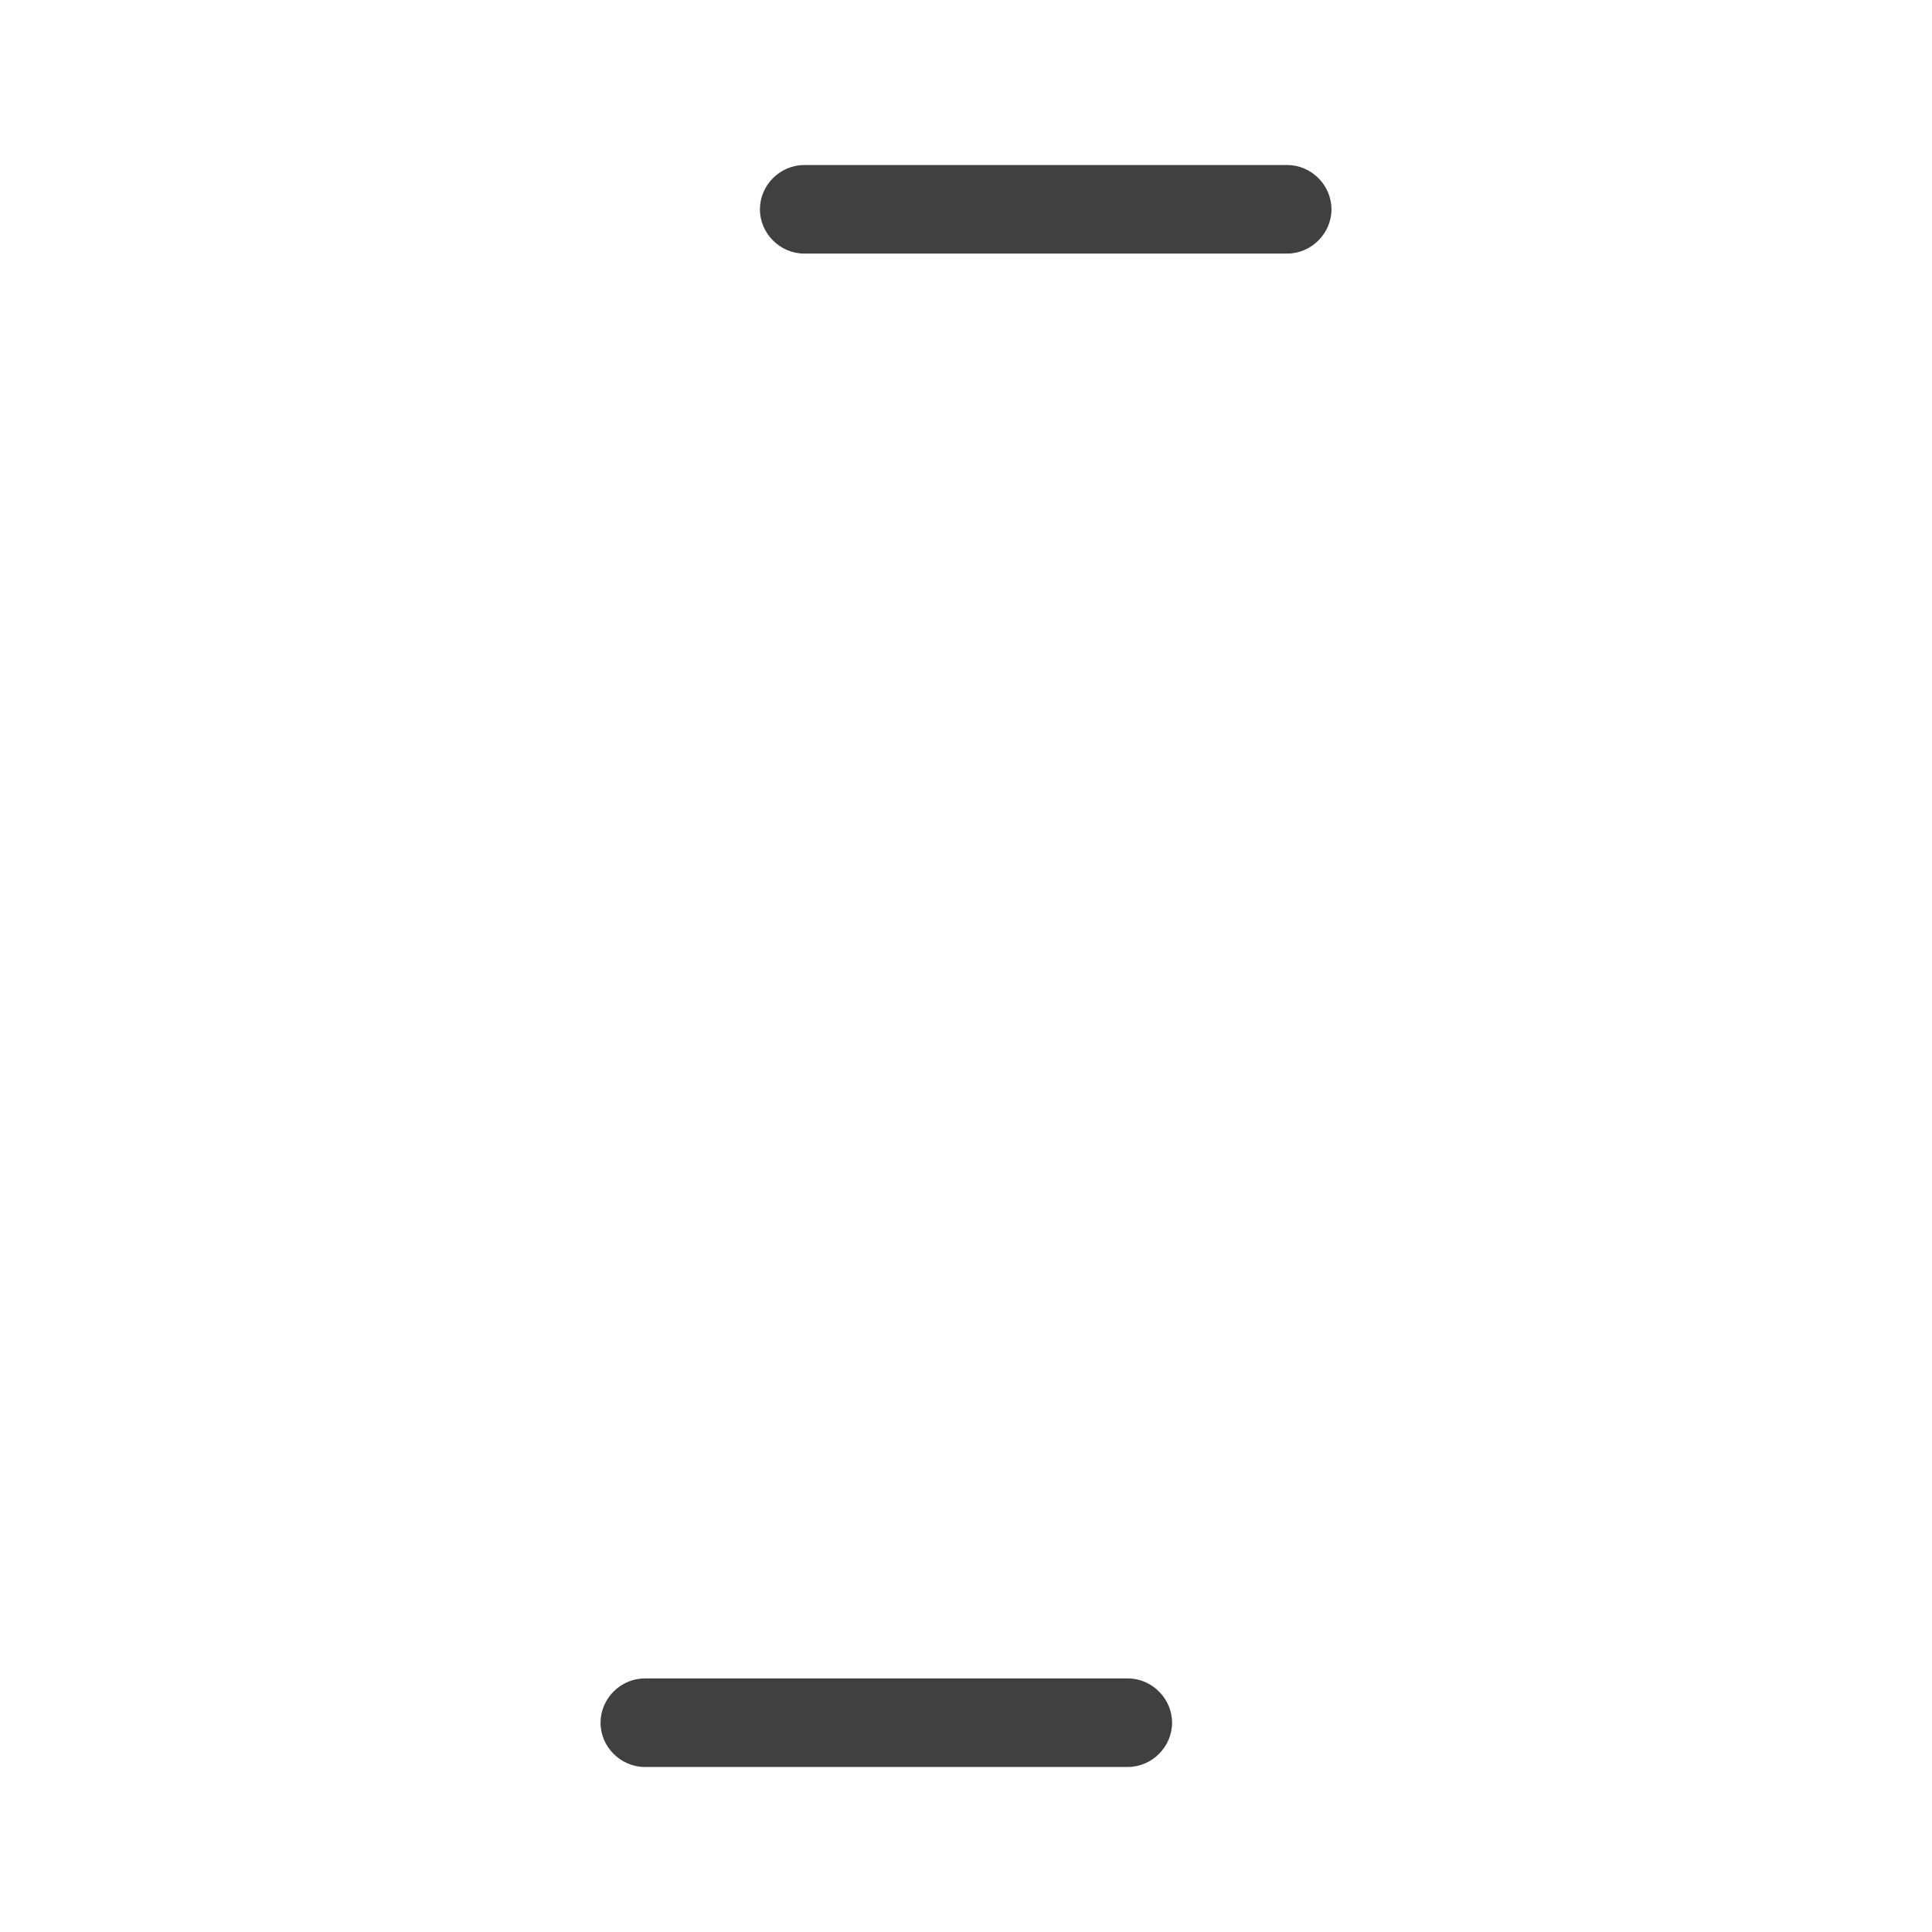 <?xml version="1.0" encoding="UTF-8"?>
<svg id="FF" xmlns="http://www.w3.org/2000/svg" viewBox="0 0 24 24">
  <path d="M15.99,2.05h-6c-.3,0-.55.25-.55.55s.25.55.55.55h6c.3,0,.55-.25.55-.55s-.25-.55-.55-.55Z" style="fill: #404040;"/>
  <path d="M14.01,20.85h-6c-.3,0-.55.25-.55.55s.25.55.55.55h6c.3,0,.55-.25.55-.55s-.25-.55-.55-.55Z" style="fill: #404040;"/>
</svg>